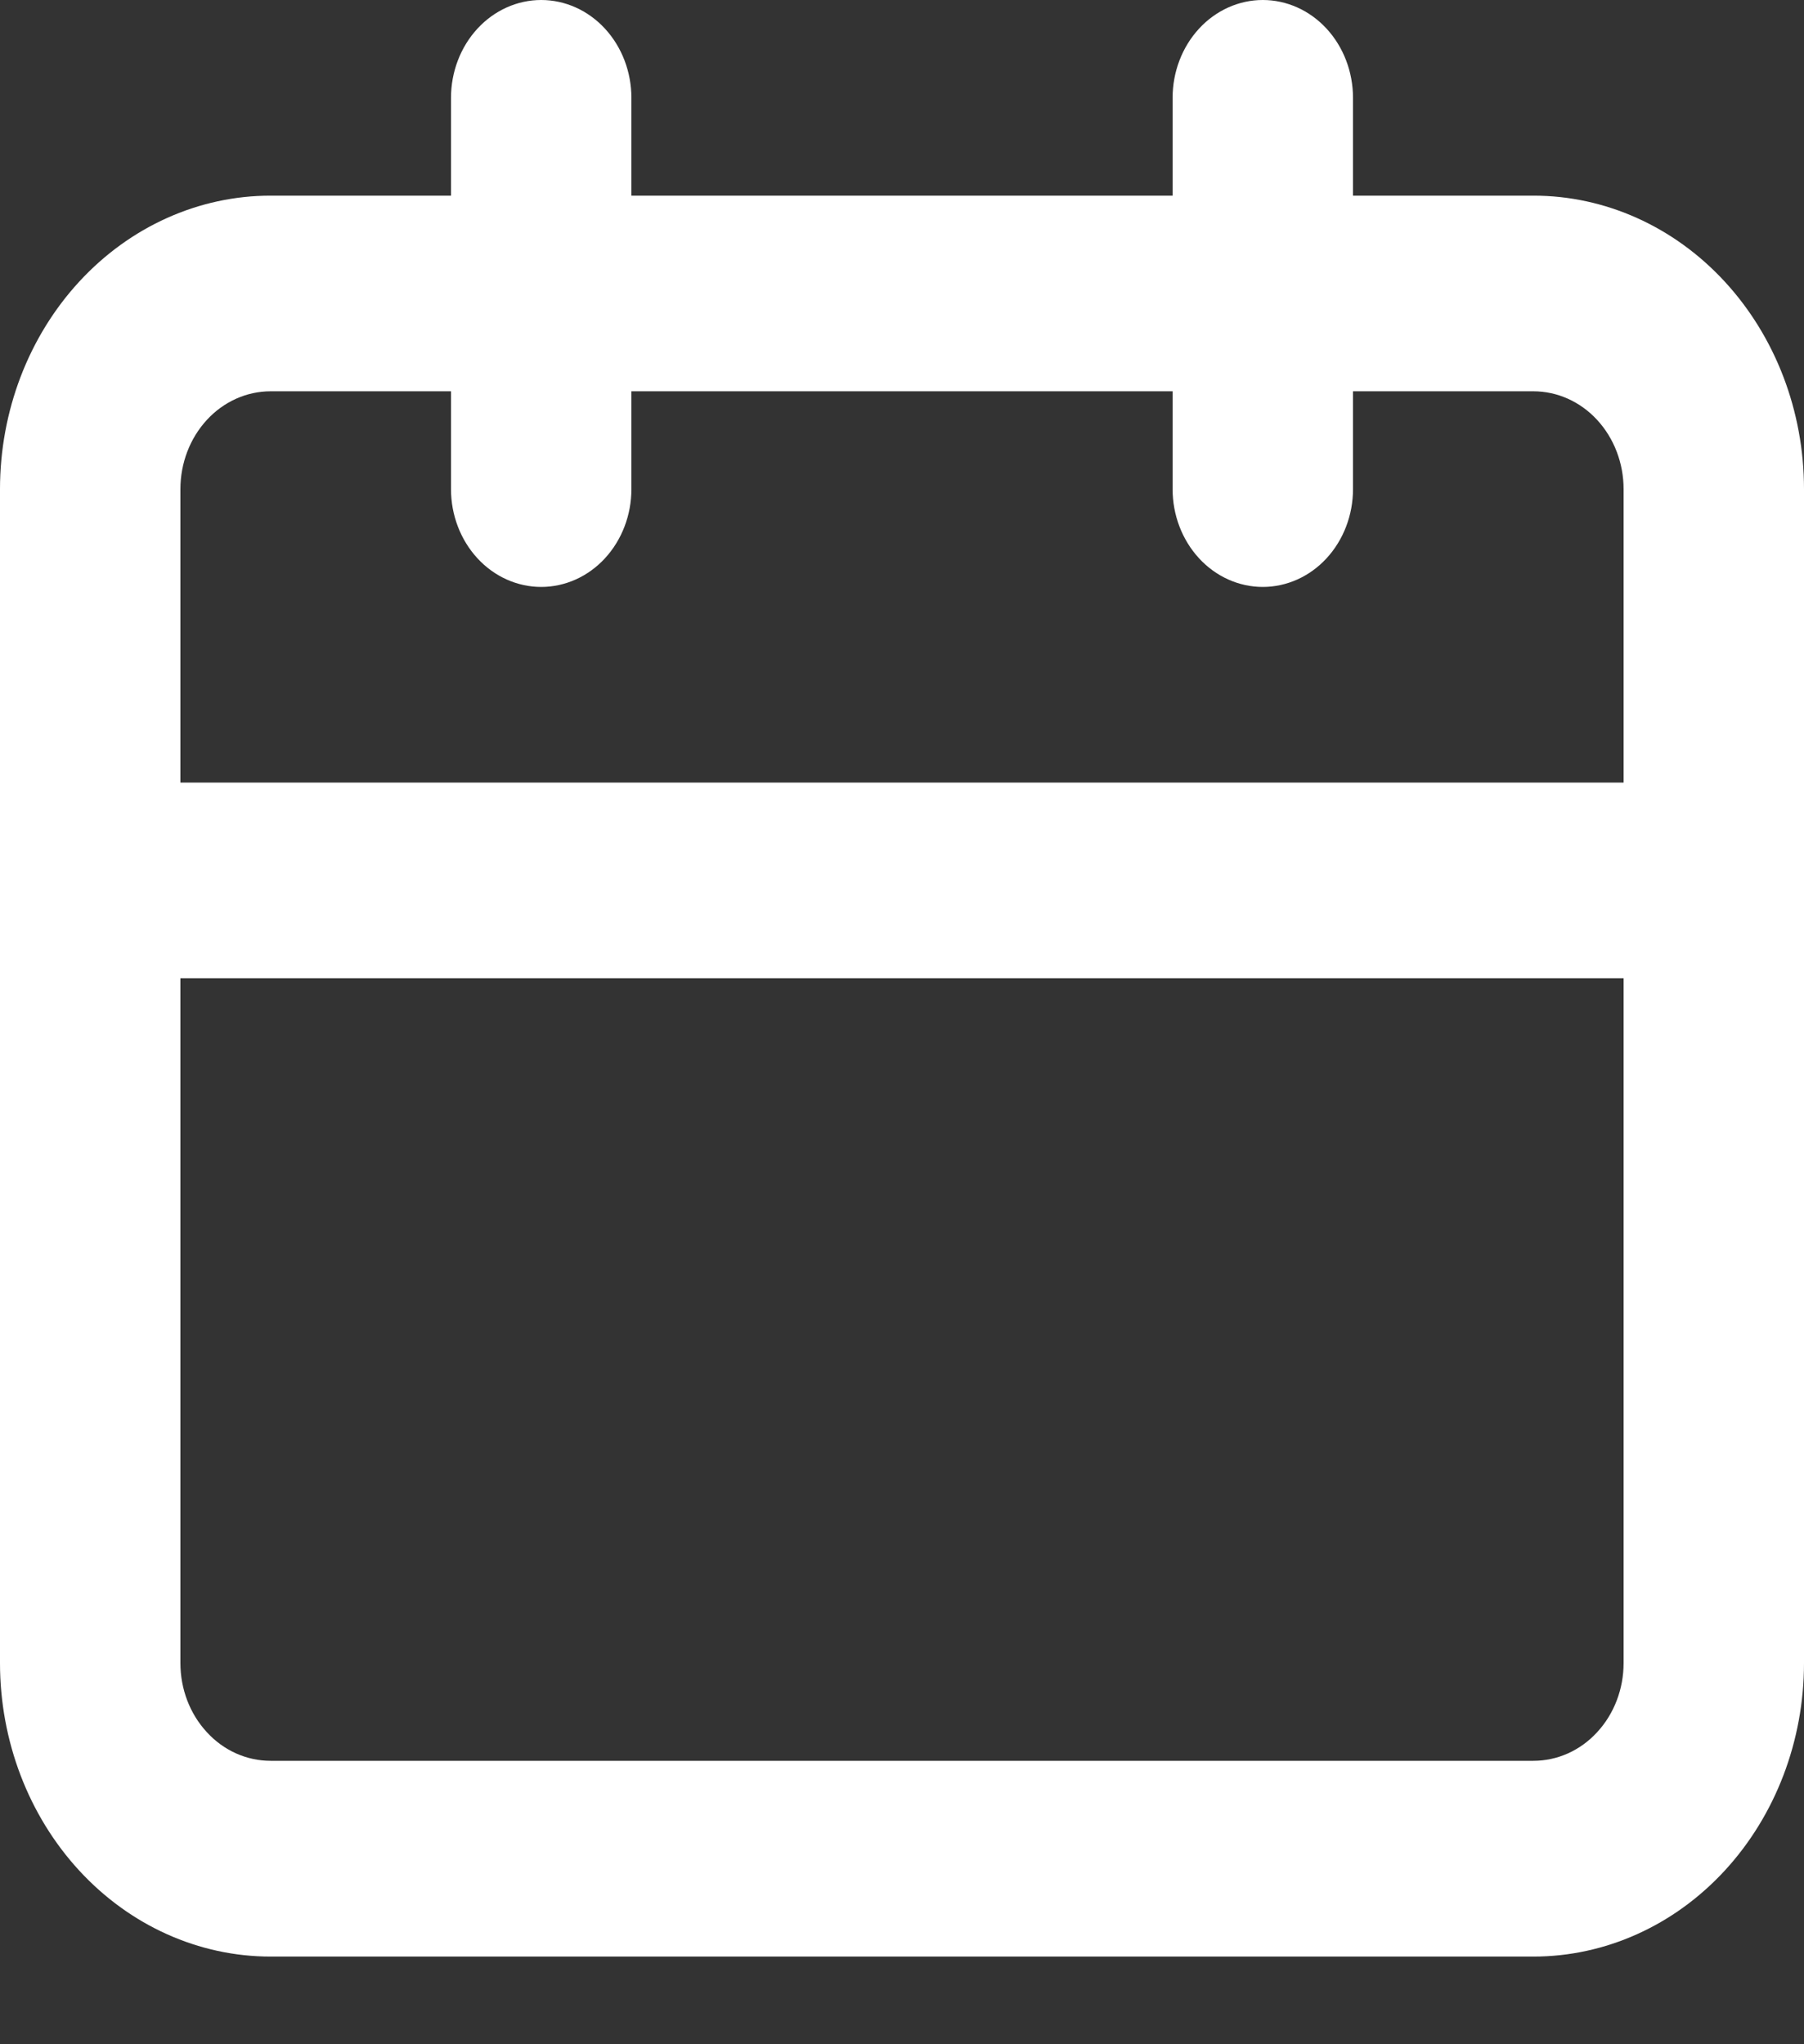 <svg width="15" height="17" viewBox="0 0 15 17" fill="none" xmlns="http://www.w3.org/2000/svg">
<rect x="0" y="0" width="15" height="17" fill="#333333" stroke="none"/>
<path d="M12.75 1.627H11.25V0.814C11.25 0.598 11.171 0.391 11.03 0.238C10.89 0.086 10.699 0 10.5 0C10.301 0 10.11 0.086 9.97 0.238C9.829 0.391 9.75 0.598 9.75 0.814V1.627H5.25V0.814C5.25 0.598 5.171 0.391 5.03 0.238C4.89 0.086 4.699 0 4.5 0C4.301 0 4.11 0.086 3.97 0.238C3.829 0.391 3.75 0.598 3.75 0.814V1.627H2.25C1.653 1.627 1.081 1.884 0.659 2.342C0.237 2.8 0 3.42 0 4.068V13.83C0 14.477 0.237 15.098 0.659 15.556C1.081 16.014 1.653 16.271 2.25 16.271H12.75C13.347 16.271 13.919 16.014 14.341 15.556C14.763 15.098 15 14.477 15 13.83V4.068C15 3.42 14.763 2.8 14.341 2.342C13.919 1.884 13.347 1.627 12.75 1.627ZM13.5 13.83C13.5 14.046 13.421 14.253 13.28 14.405C13.14 14.558 12.949 14.643 12.75 14.643H2.25C2.051 14.643 1.86 14.558 1.72 14.405C1.579 14.253 1.5 14.046 1.5 13.83V8.135H13.5V13.83ZM13.5 6.508H1.5V4.068C1.5 3.852 1.579 3.645 1.72 3.492C1.86 3.34 2.051 3.254 2.25 3.254H3.75V4.068C3.75 4.283 3.829 4.49 3.97 4.643C4.11 4.795 4.301 4.881 4.5 4.881C4.699 4.881 4.89 4.795 5.03 4.643C5.171 4.49 5.25 4.283 5.25 4.068V3.254H9.75V4.068C9.75 4.283 9.829 4.49 9.97 4.643C10.11 4.795 10.301 4.881 10.5 4.881C10.699 4.881 10.89 4.795 11.03 4.643C11.171 4.49 11.25 4.283 11.25 4.068V3.254H12.75C12.949 3.254 13.14 3.34 13.28 3.492C13.421 3.645 13.5 3.852 13.5 4.068V6.508Z" fill="white"/>
</svg>
